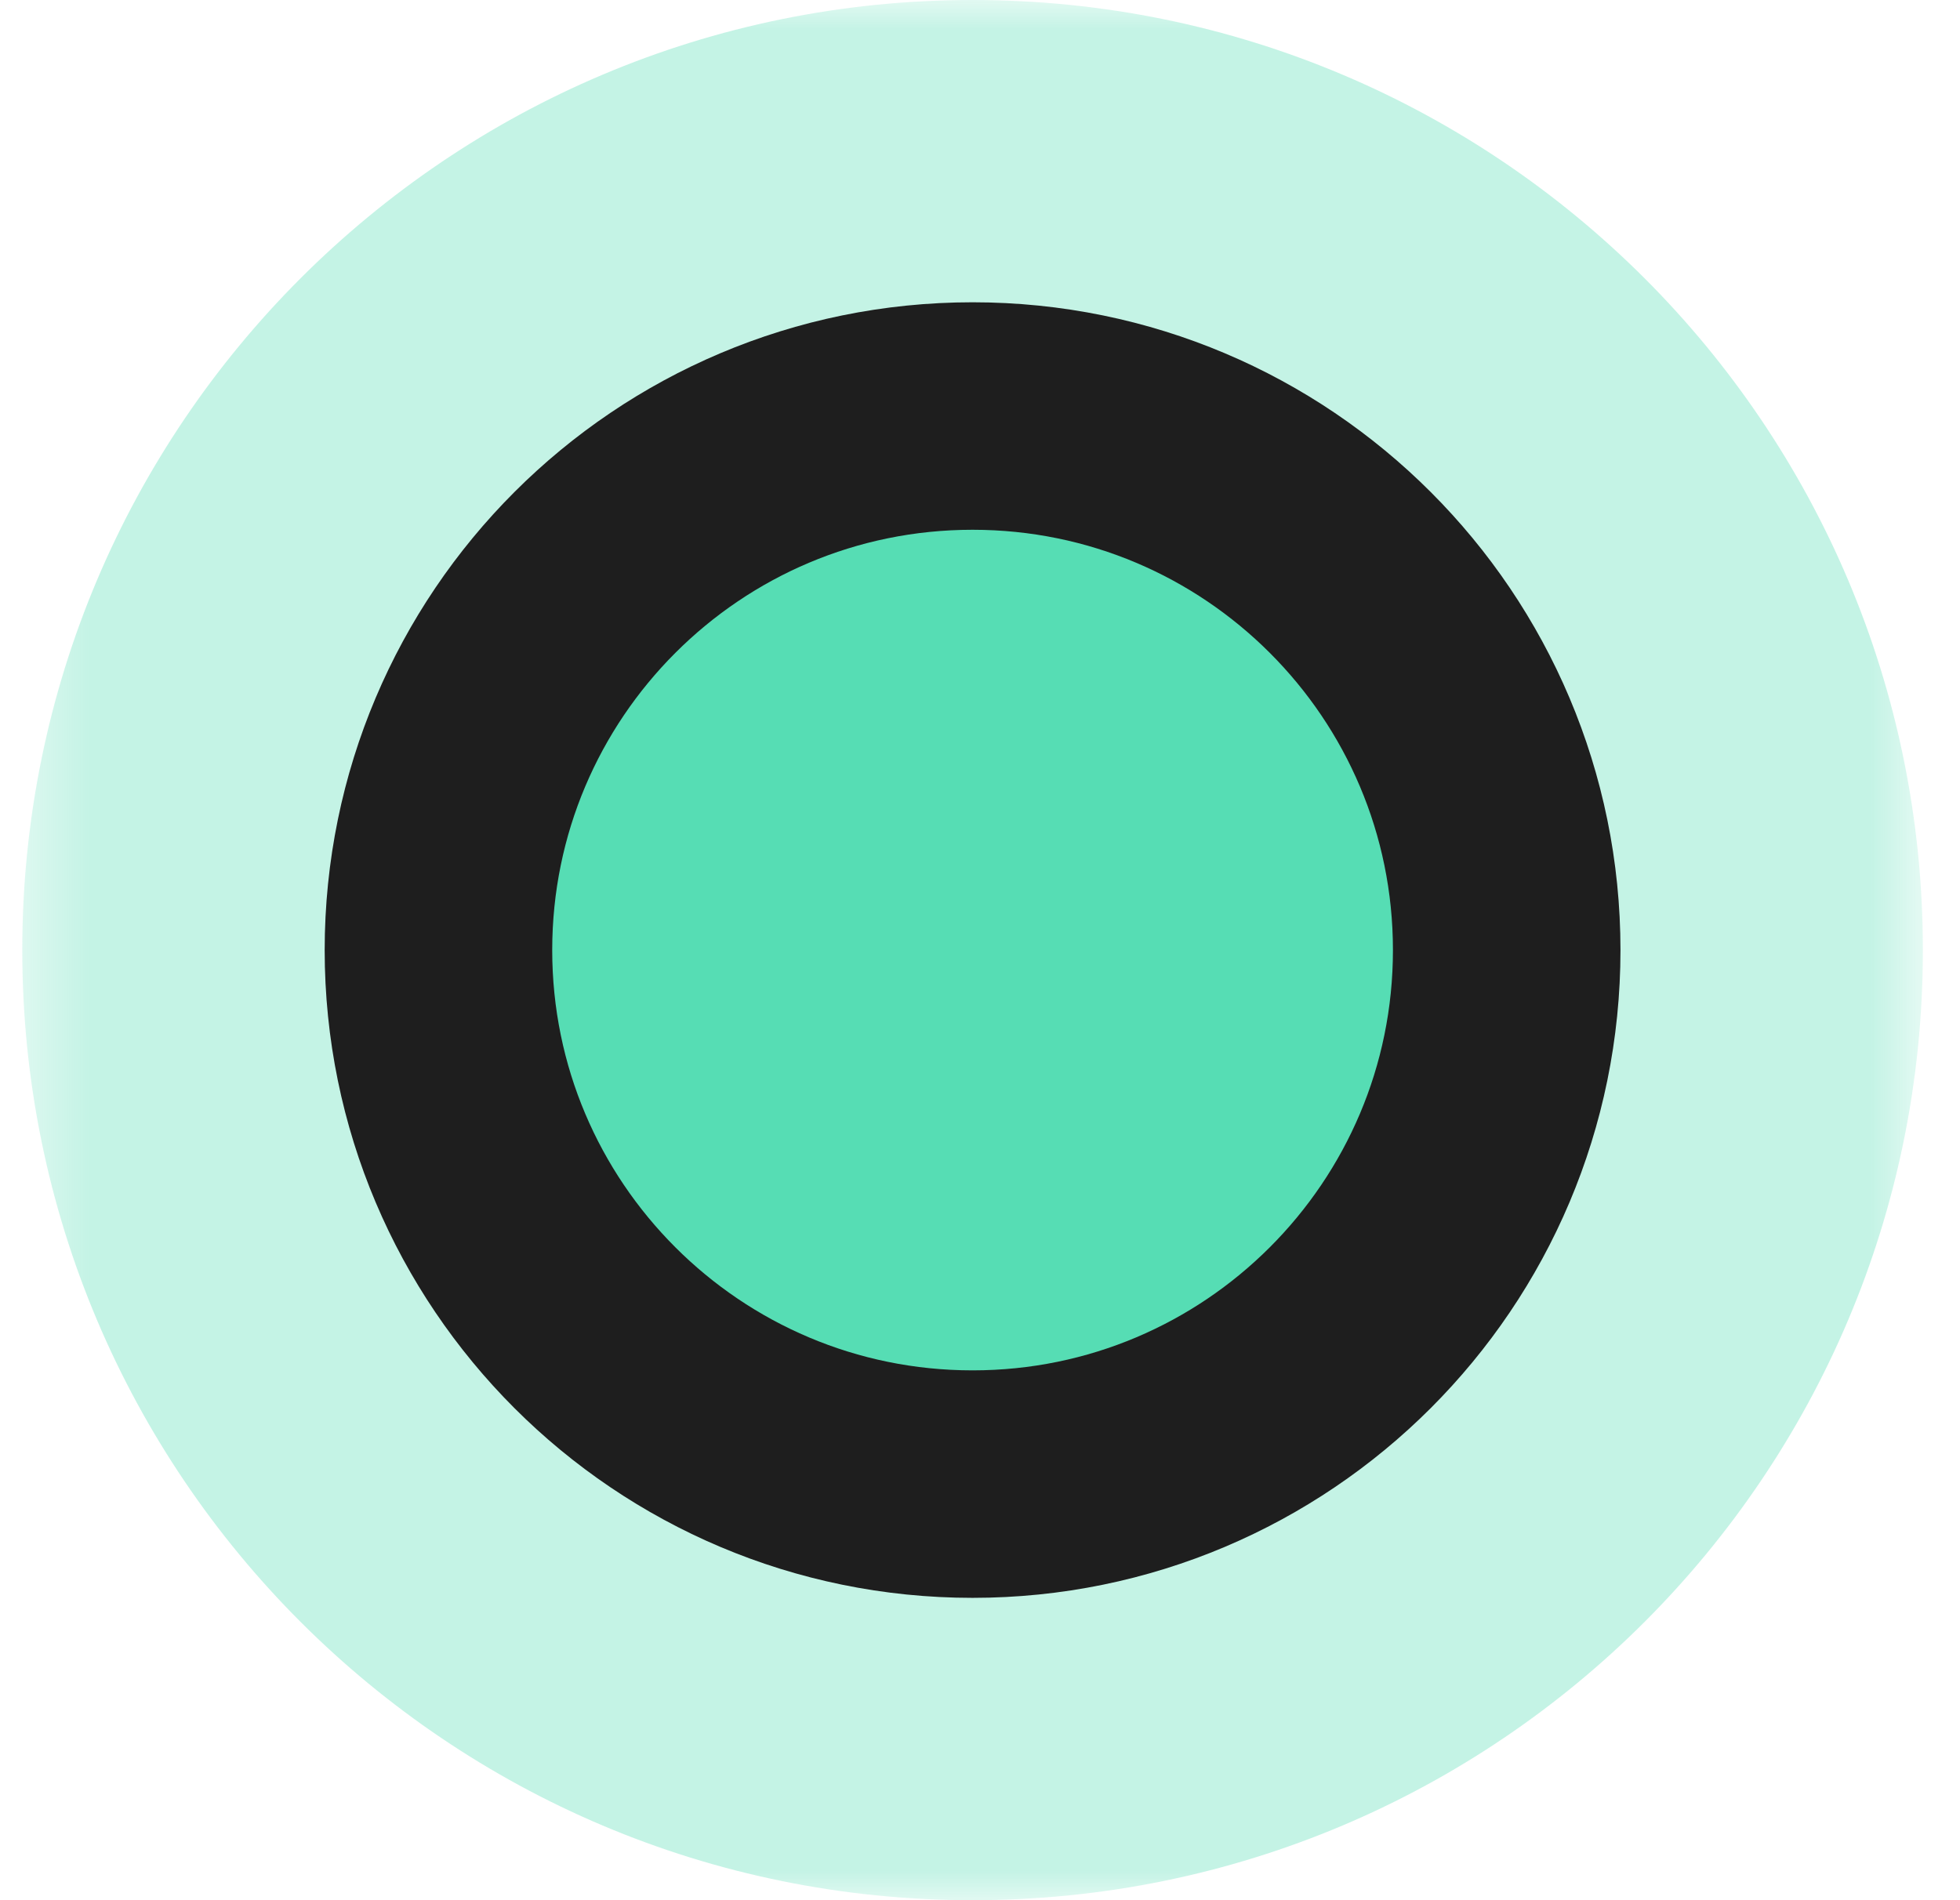 <svg width="33" height="32" viewBox="0 0 33 32" fill="none" xmlns="http://www.w3.org/2000/svg">
<mask id="mask0_2670_14" style="mask-type:luminance" maskUnits="userSpaceOnUse" x="0" y="0" width="33" height="32">
<path d="M32.375 0H0.375V32H32.375V0Z" fill="white"/>
</mask>
<g mask="url(#mask0_2670_14)">
<path d="M32.375 16C32.375 7.163 25.212 0 16.375 0C7.538 0 0.375 7.163 0.375 16C0.375 24.837 7.538 32 16.375 32C25.212 32 32.375 24.837 32.375 16Z" fill="#56DDB4" fill-opacity="0.35"/>
<path d="M16.375 24.993C21.342 24.993 25.368 20.967 25.368 16C25.368 11.033 21.342 7.006 16.375 7.006C11.408 7.006 7.382 11.033 7.382 16C7.382 20.967 11.408 24.993 16.375 24.993Z" fill="#56DDB4" stroke="#1E1E1E" stroke-width="3.831"/>
</g>
</svg>
